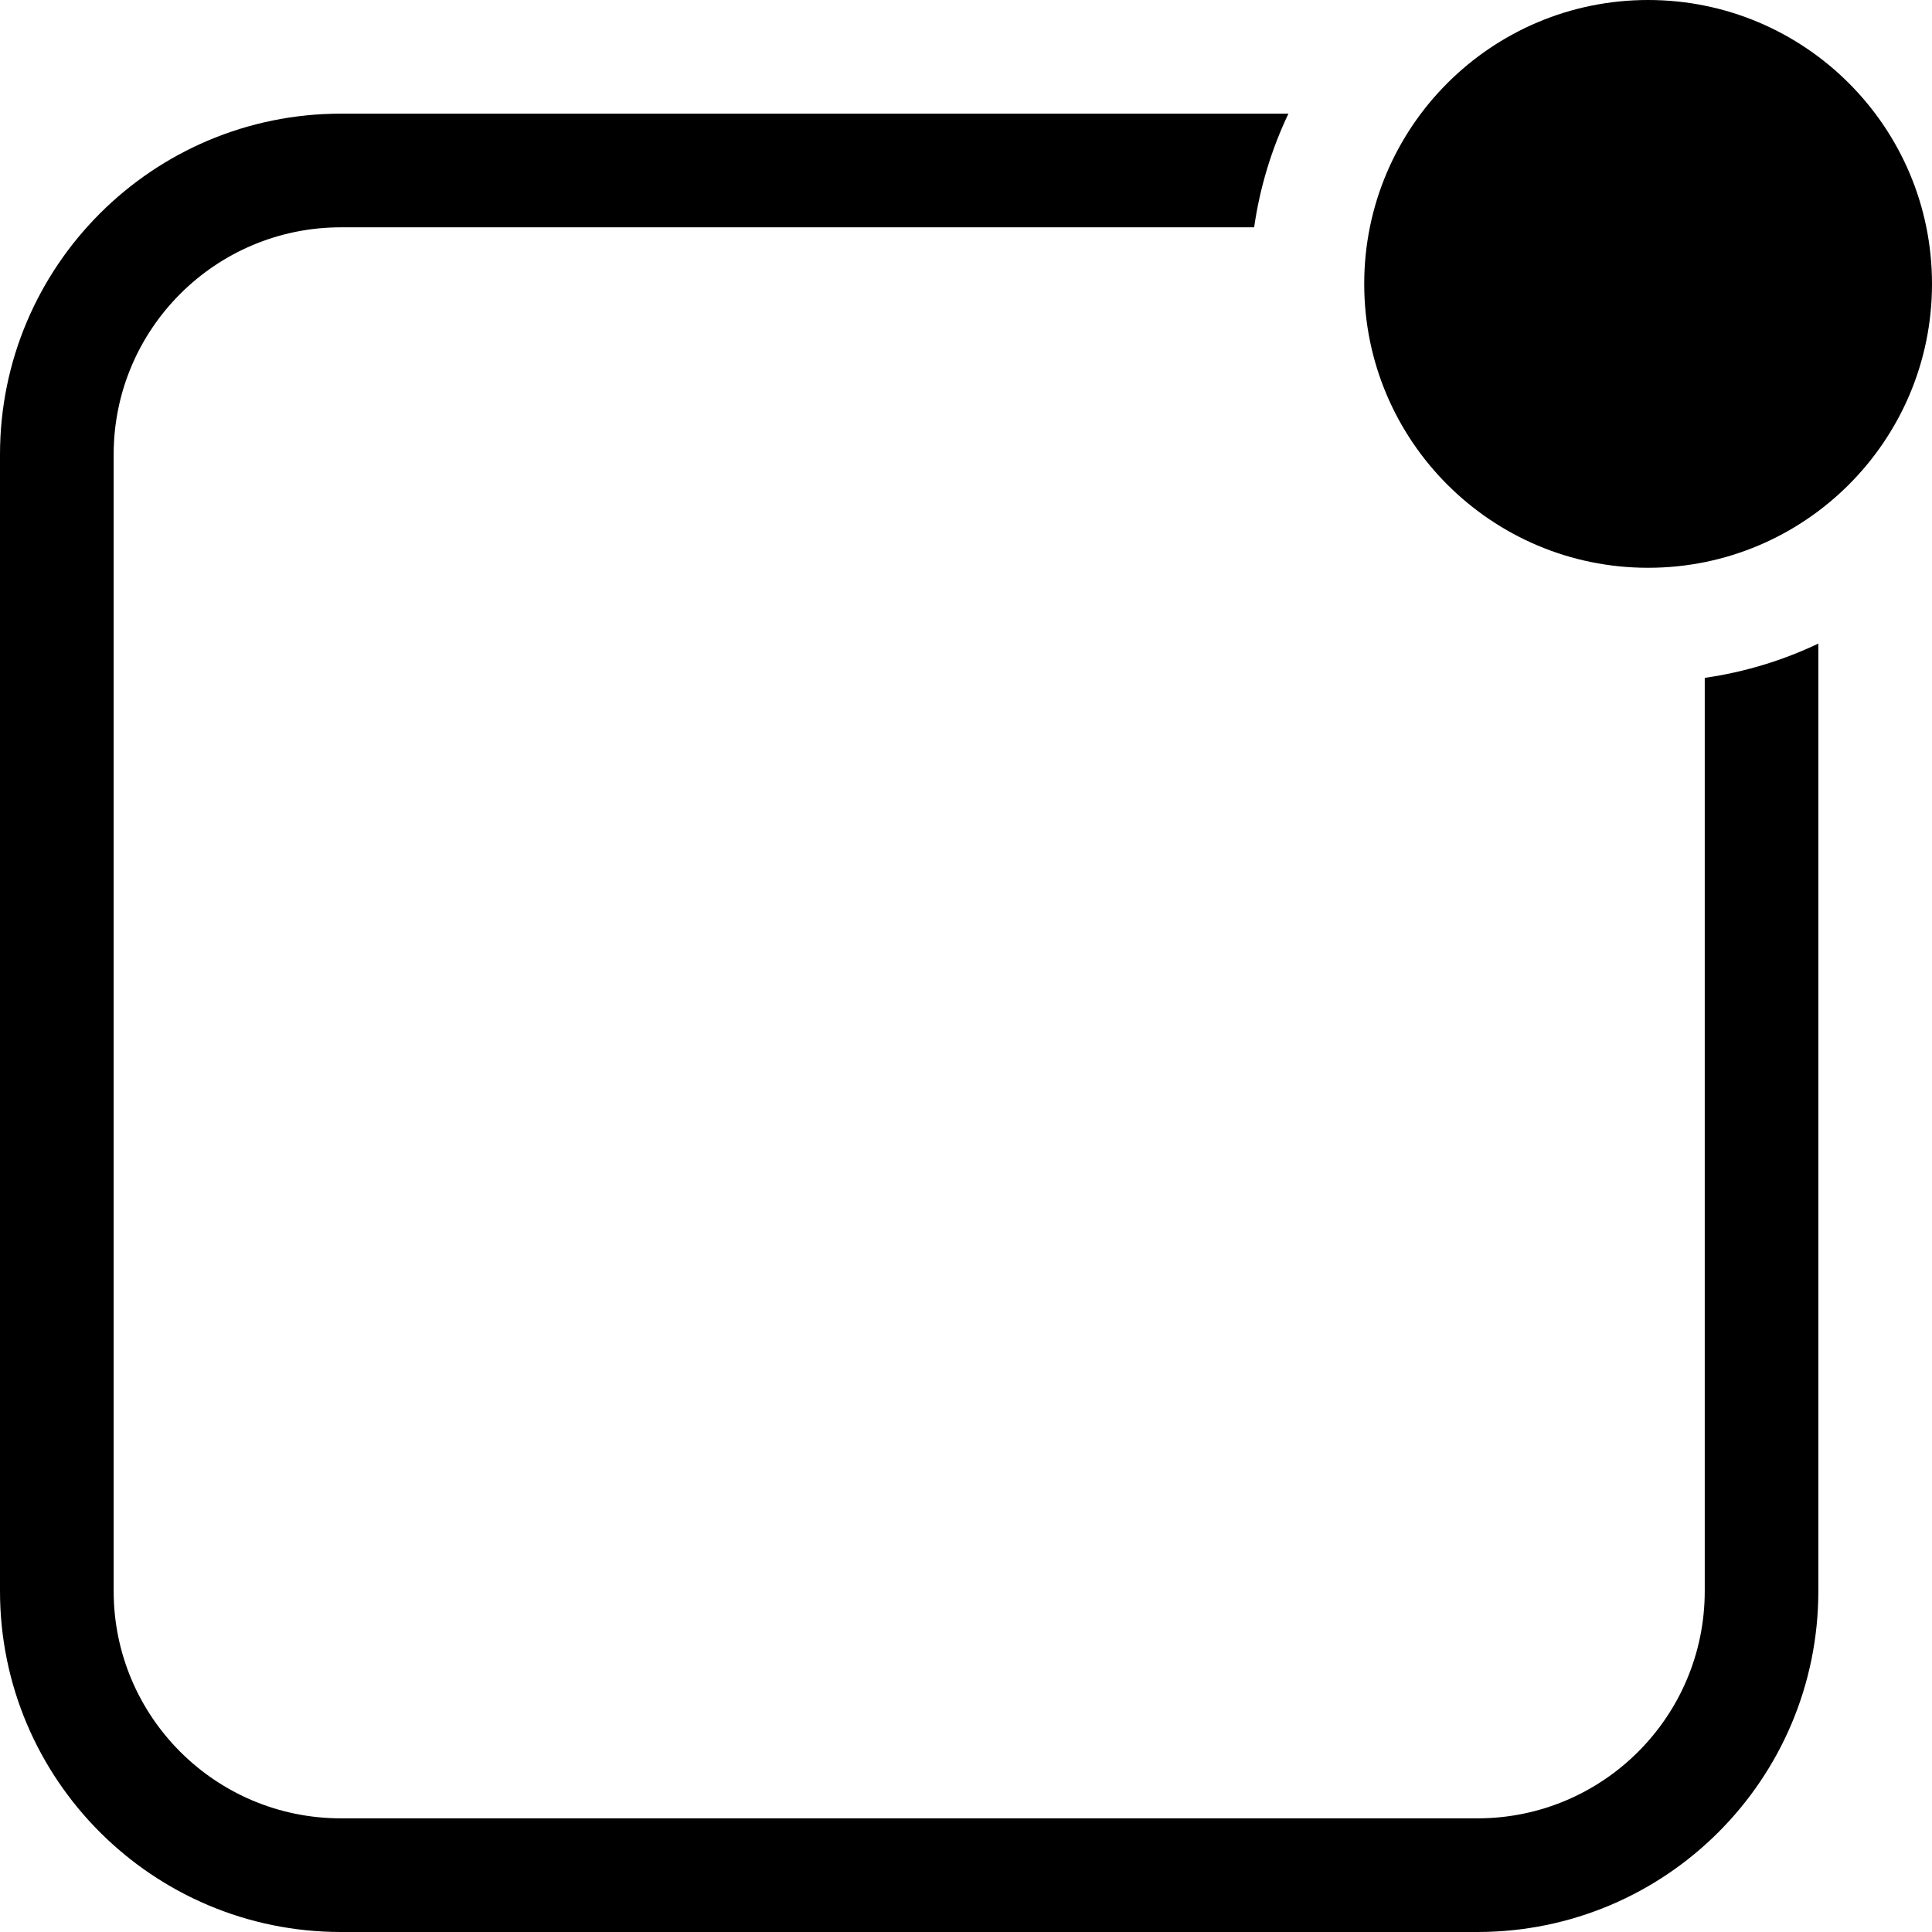 <svg width="35" height="35" viewBox="0 0 35 35" fill="none" xmlns="http://www.w3.org/2000/svg">
<path d="M22.72 4.118L6.177 4.118C3.903 4.118 2.059 5.961 2.059 8.235L2.059 28.823C2.059 31.098 3.903 32.941 6.177 32.941H26.765C29.039 32.941 30.883 31.098 30.883 28.823L30.883 12.28C31.61 12.176 32.302 11.963 32.941 11.659L32.941 28.823C32.941 32.235 30.176 35 26.765 35L6.177 35C2.766 35 0 32.235 0 28.823L0 8.235C0 4.824 2.766 2.059 6.177 2.059L23.341 2.059C23.037 2.699 22.824 3.391 22.72 4.118Z" fill="black"/>
<path d="M35 5.143C35 2.303 32.697 0 29.857 0C27.016 0 24.714 2.303 24.714 5.143C24.714 7.983 27.016 10.286 29.857 10.286C32.697 10.286 35 7.983 35 5.143Z" fill="black"/>
</svg>
